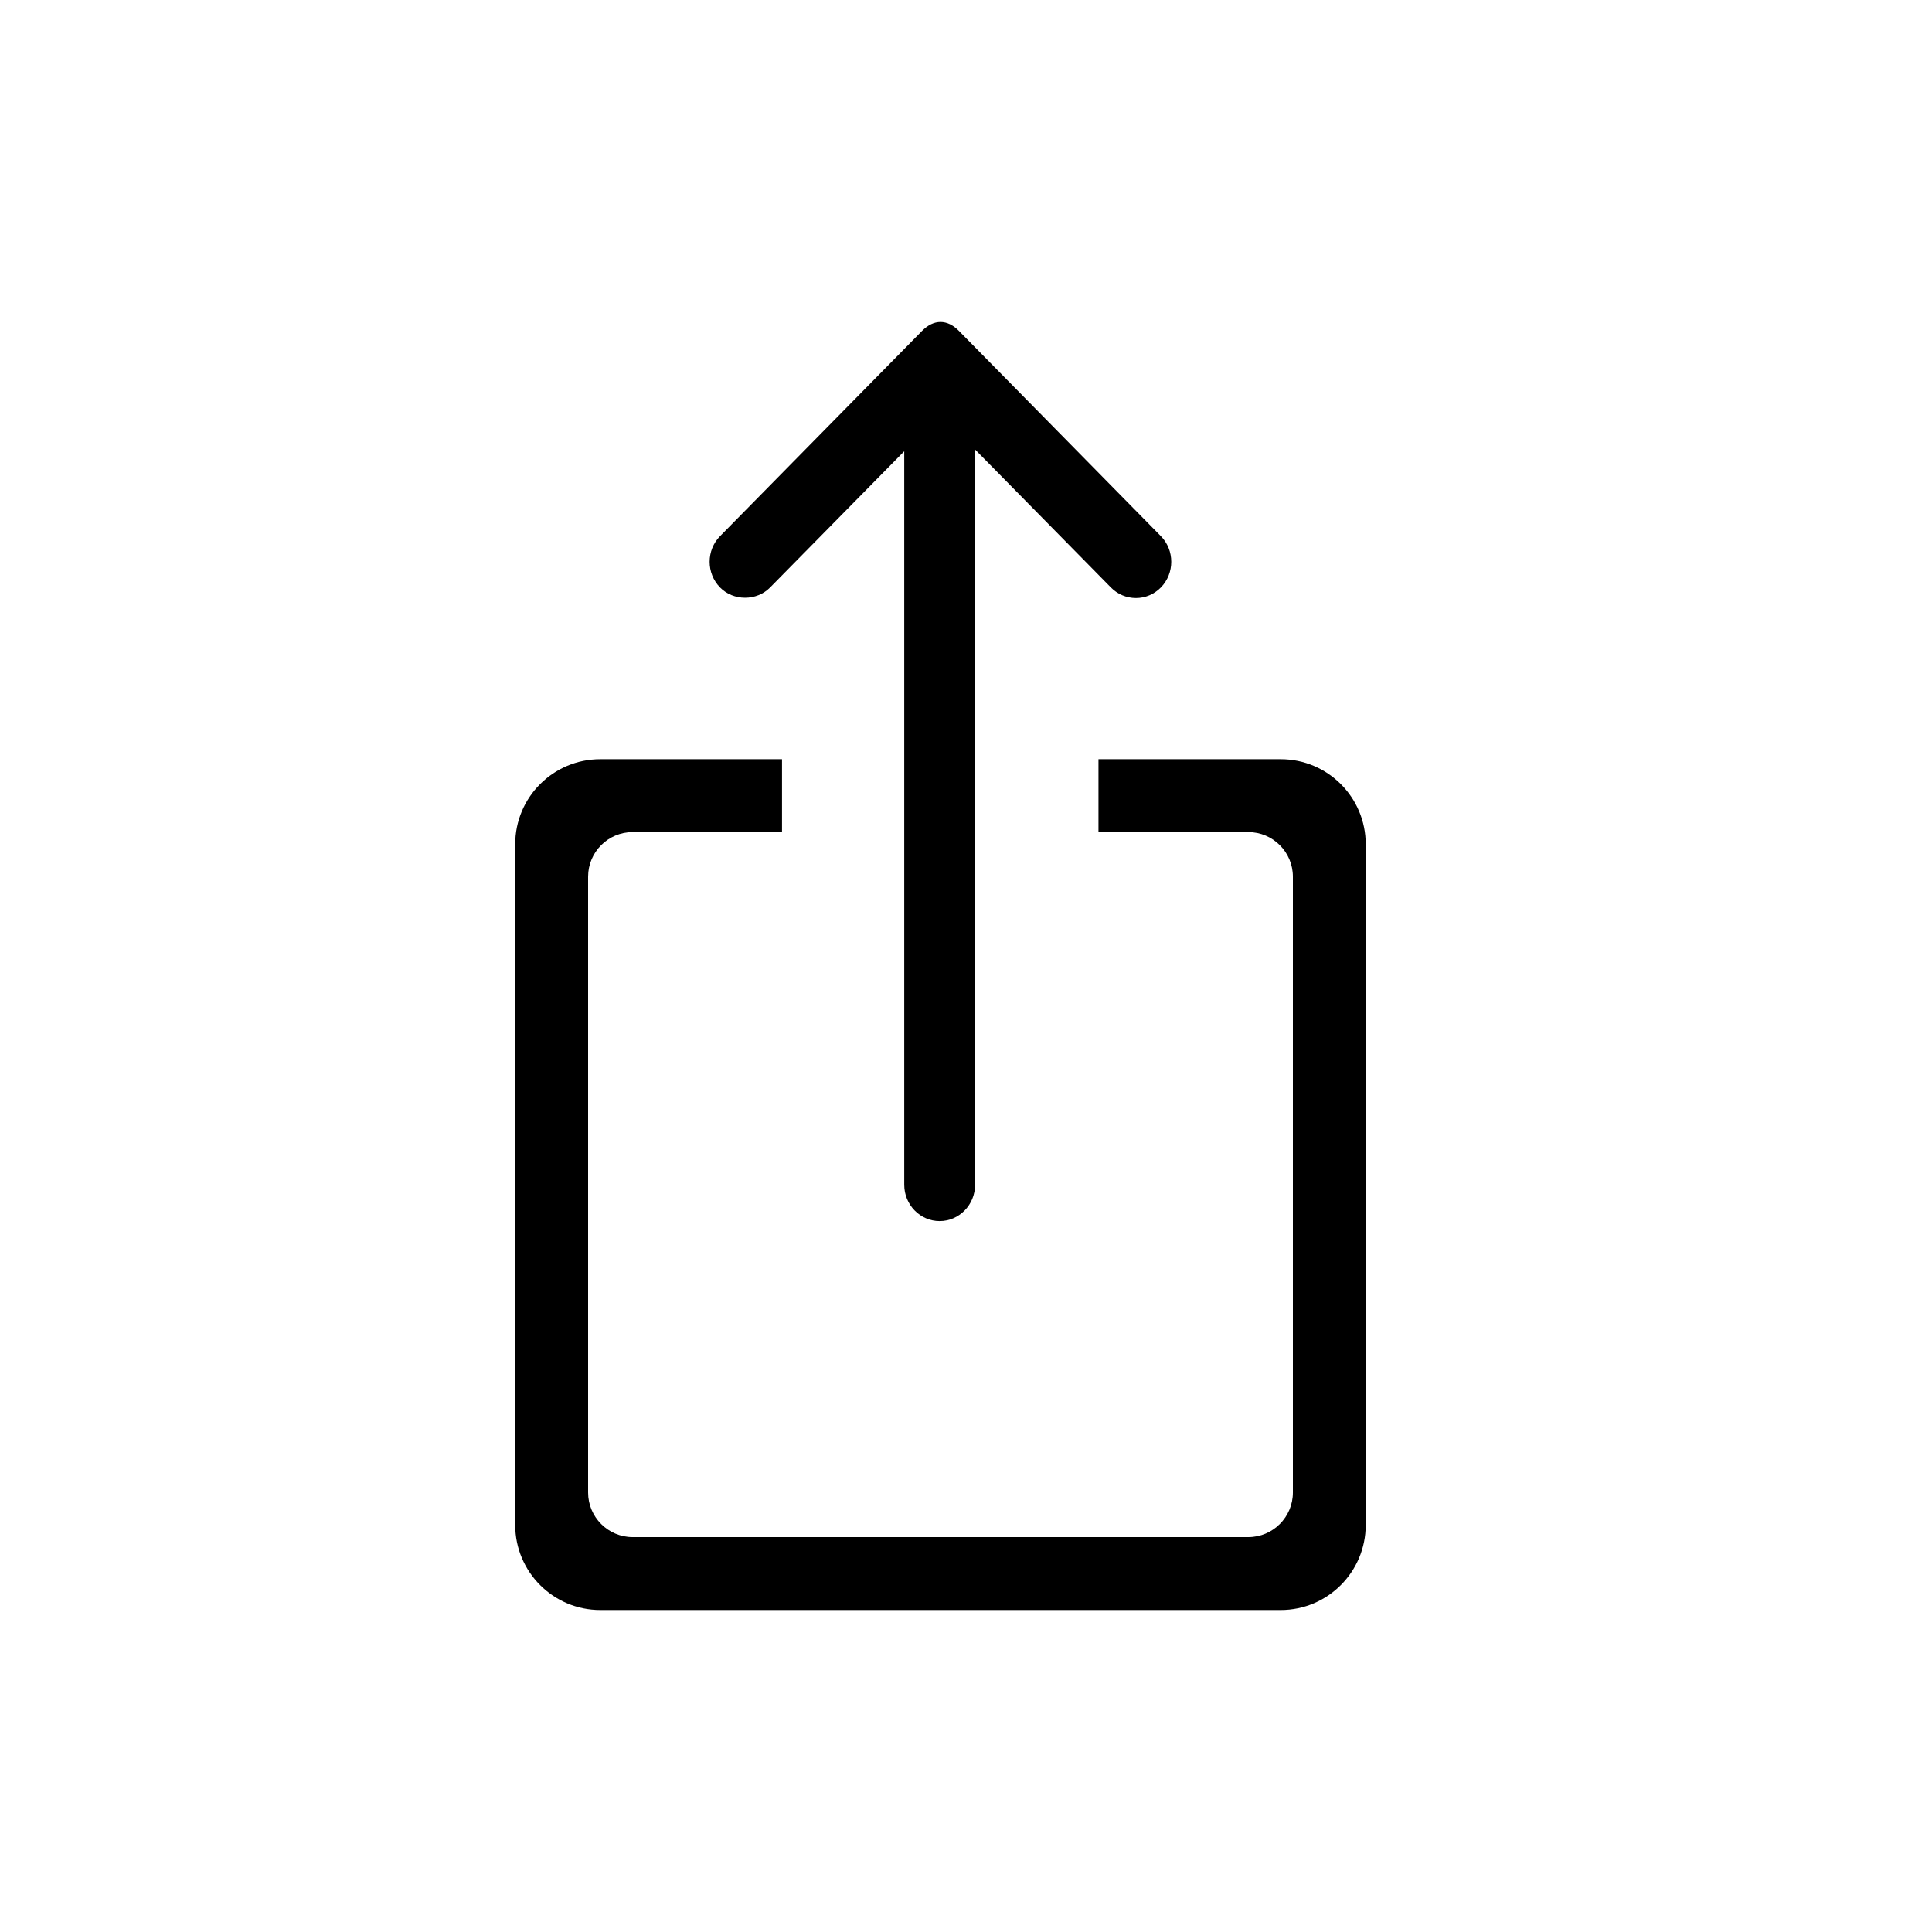 <svg width="30" height="30" viewBox="0 0 30 30" fill="none" xmlns="http://www.w3.org/2000/svg">
<path fill-rule="evenodd" clip-rule="evenodd" d="M14.89 5.138L18.026 8.325C18.241 8.544 18.241 8.902 18.026 9.122C17.922 9.228 17.784 9.286 17.638 9.286C17.491 9.285 17.354 9.228 17.25 9.122L15.141 6.98V18.397C15.141 18.708 14.894 18.961 14.591 18.961C14.287 18.961 14.041 18.708 14.041 18.397V7.007L11.958 9.122C11.749 9.335 11.388 9.334 11.181 9.122C10.965 8.902 10.965 8.544 11.181 8.325L14.318 5.138C14.499 4.954 14.71 4.954 14.89 5.138M21.207 13.11V23.679C21.207 24.408 20.616 25 19.887 25H9.321C8.591 25 8 24.408 8 23.679V13.11C8 12.38 8.591 11.789 9.321 11.789H12.143V12.921H9.823C9.442 12.921 9.132 13.231 9.132 13.613V23.176C9.132 23.557 9.442 23.868 9.823 23.868H19.384C19.766 23.868 20.076 23.557 20.076 23.176V13.613C20.076 13.231 19.766 12.921 19.384 12.921H17.057V11.789H19.887C20.616 11.789 21.207 12.38 21.207 13.11" fill="black"/>
</svg>
